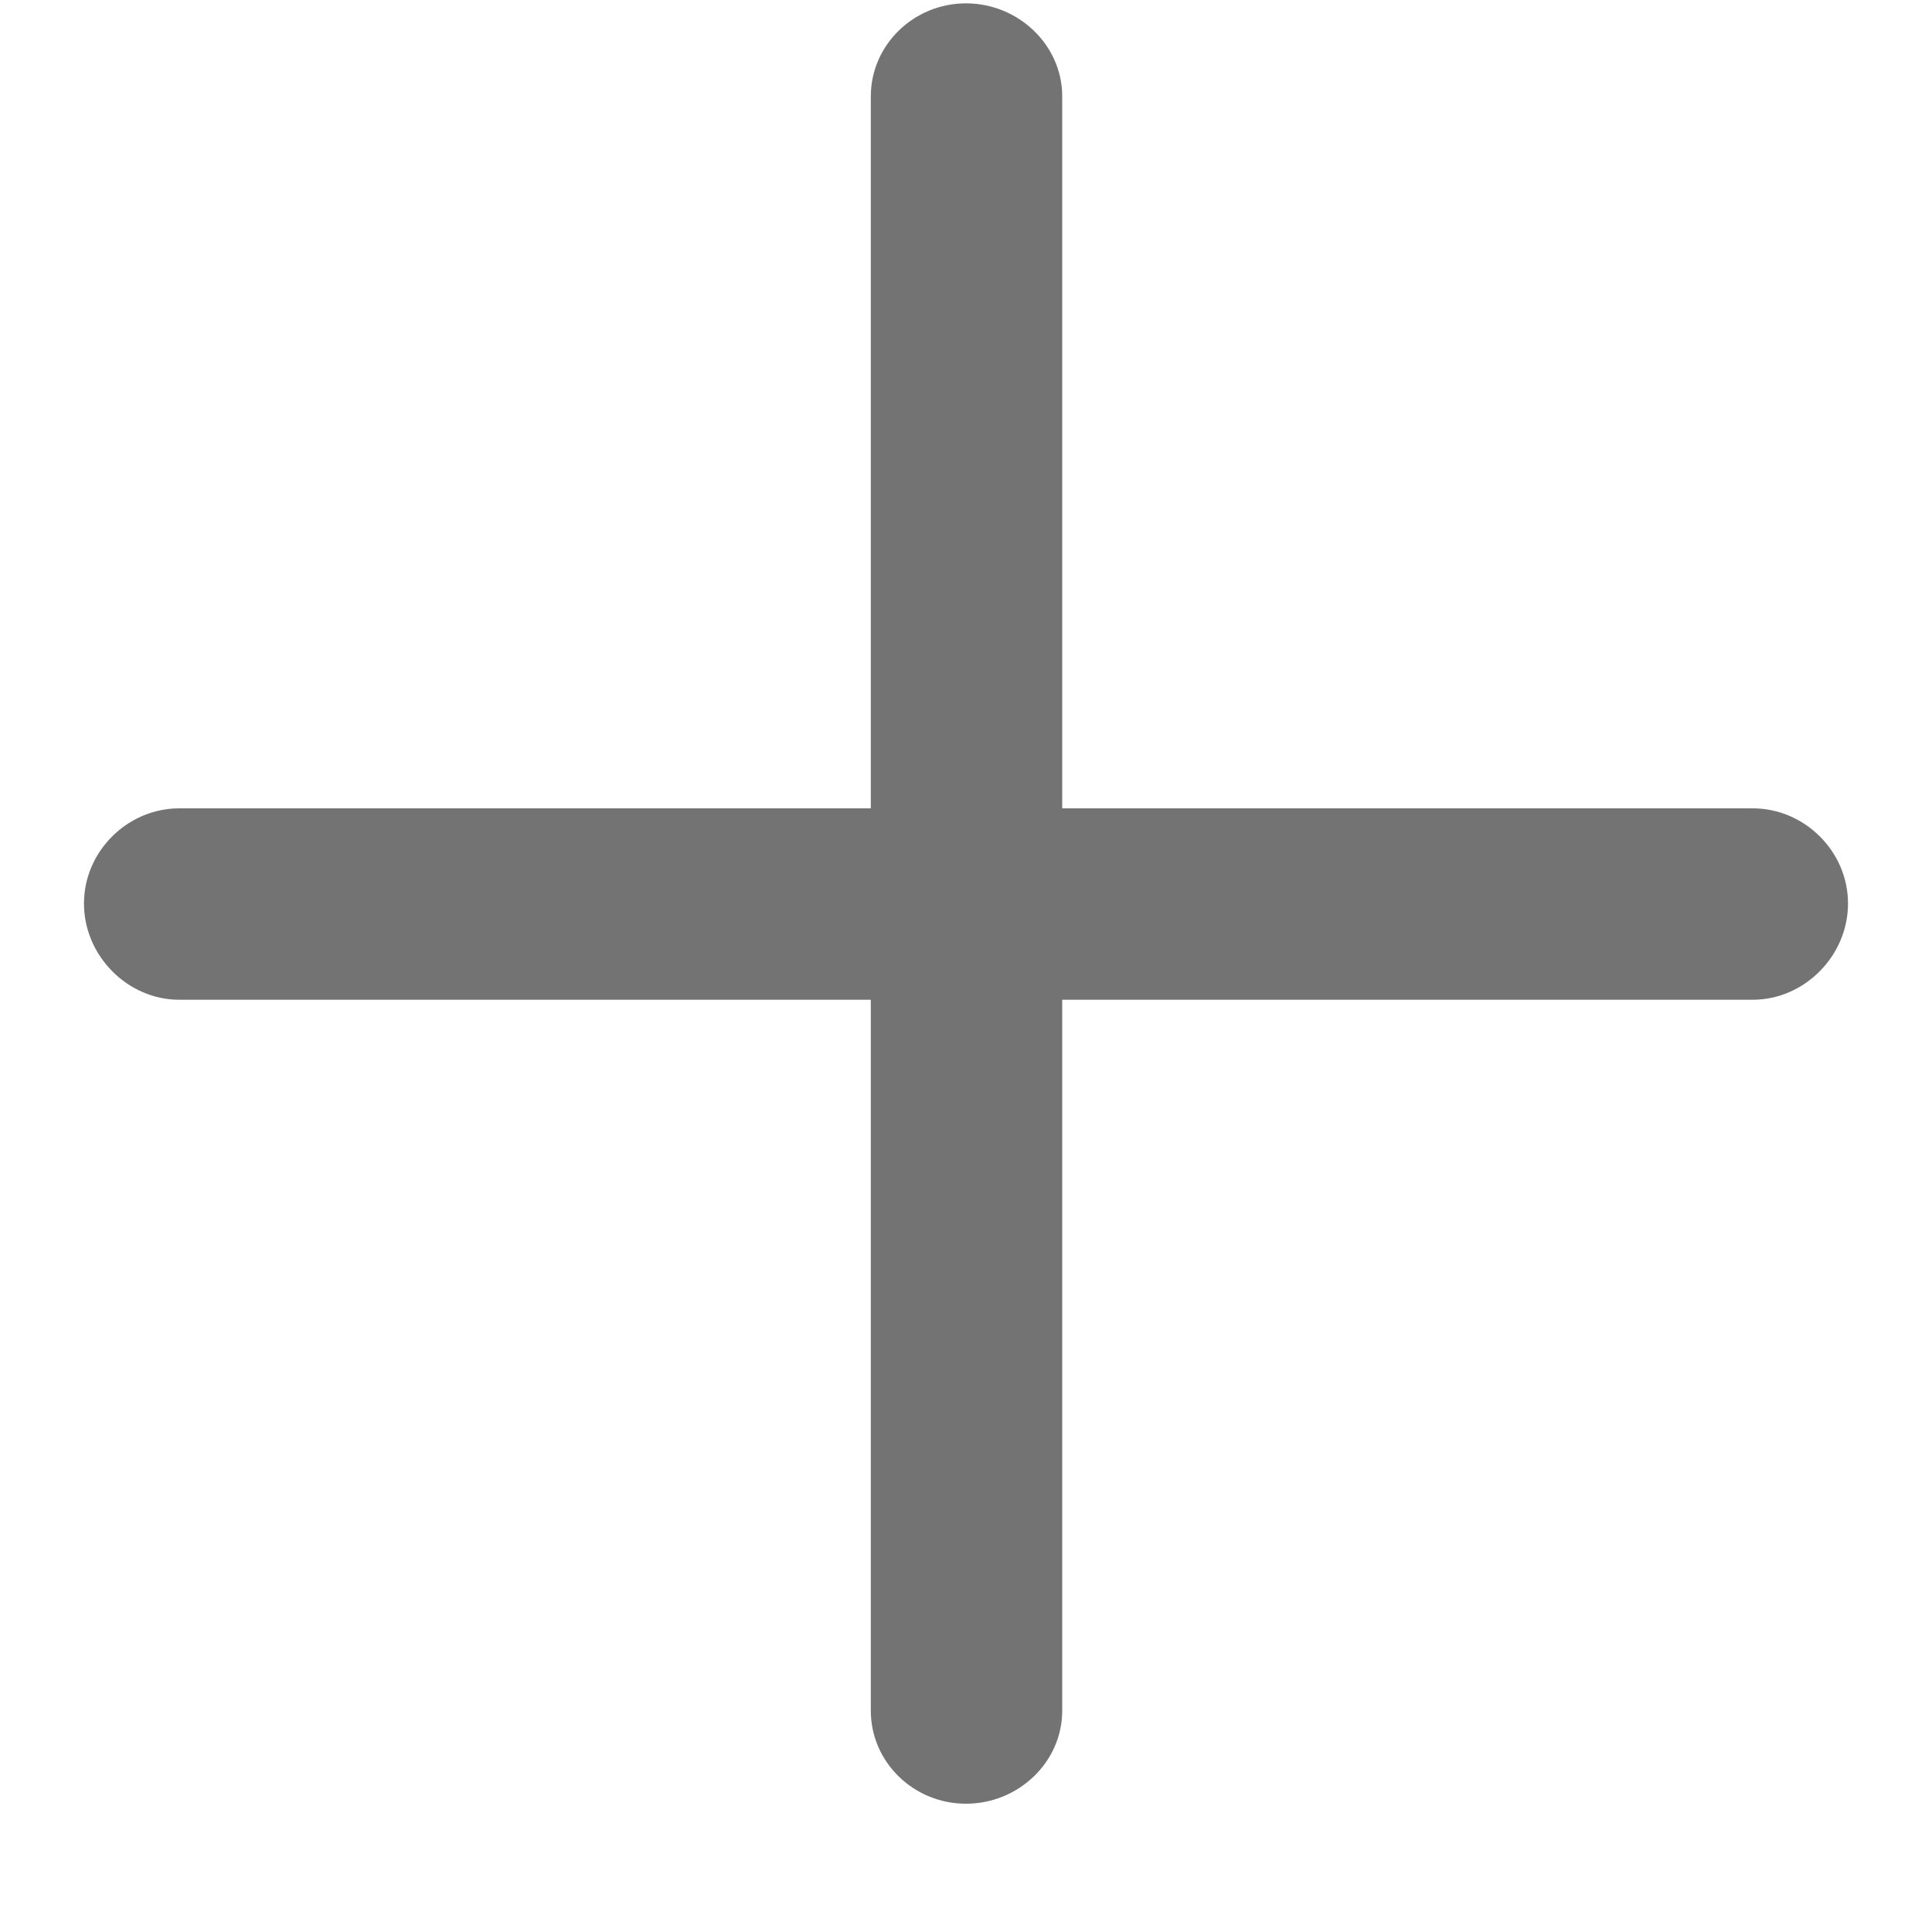 <svg width="15" height="15" viewBox="0 0 15 15" fill="none" xmlns="http://www.w3.org/2000/svg">
<path d="M7.5 14.004C7.907 14.004 8.247 13.681 8.247 13.282V7.762H13.609C14.008 7.762 14.348 7.422 14.348 7.015C14.348 6.608 14.008 6.276 13.609 6.276H8.247V0.748C8.247 0.35 7.907 0.026 7.5 0.026C7.093 0.026 6.761 0.35 6.761 0.748V6.276H1.391C0.992 6.276 0.652 6.608 0.652 7.015C0.652 7.422 0.992 7.762 1.391 7.762H6.761V13.282C6.761 13.681 7.093 14.004 7.5 14.004Z" fill="#737373"/>
</svg>

